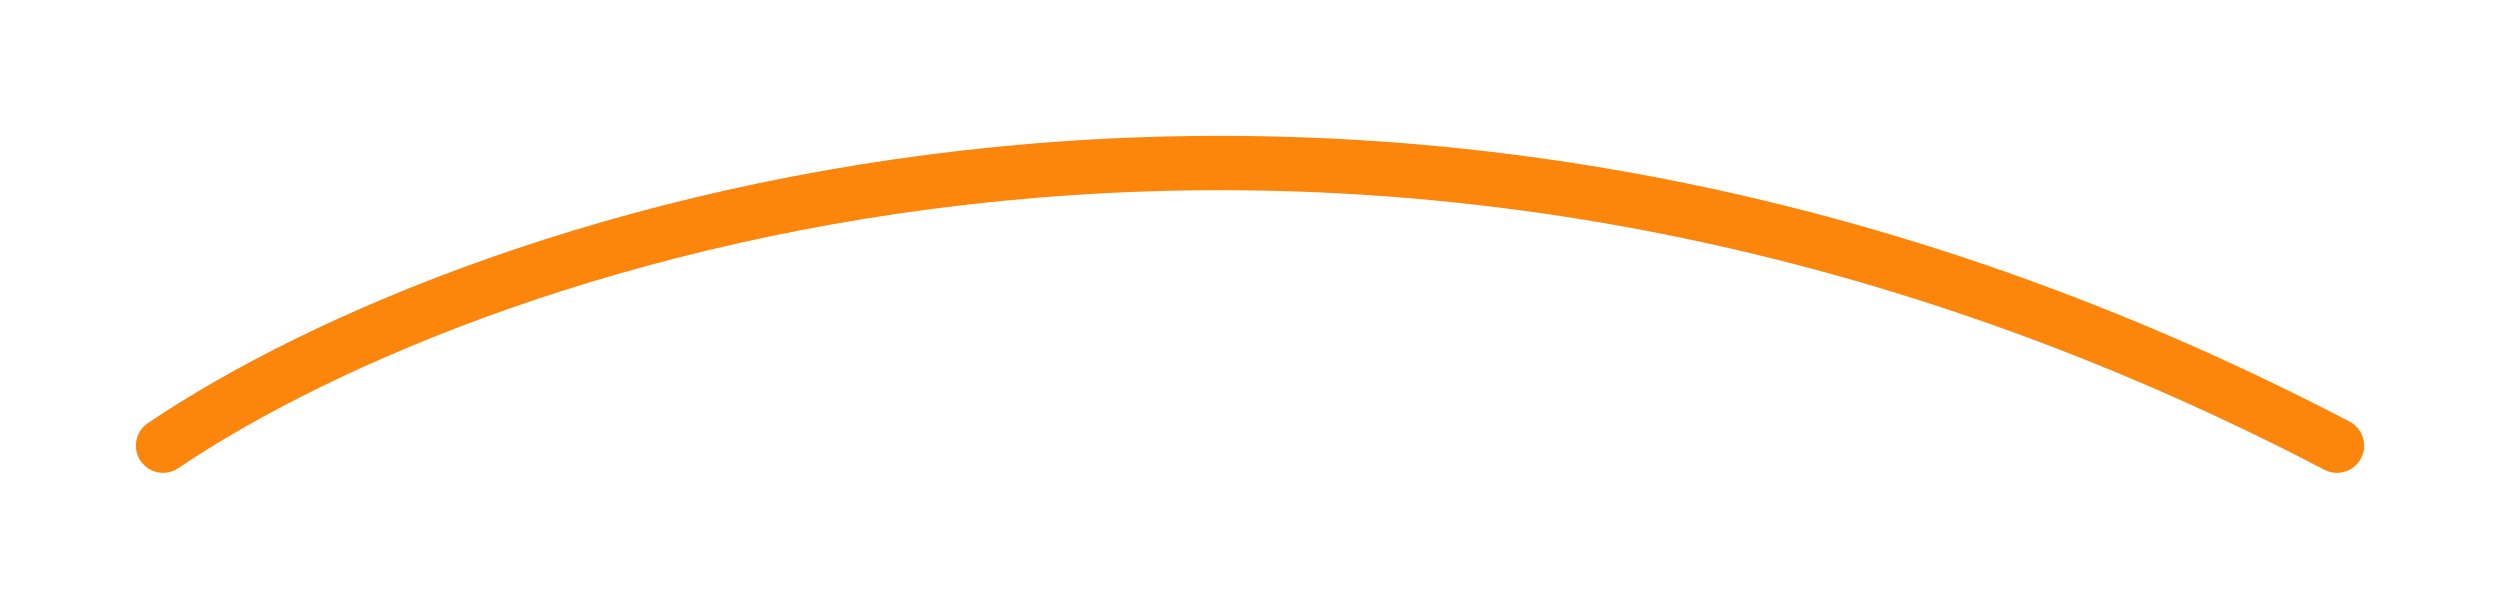 <svg width="230" height="56" viewBox="0 0 230 56" fill="none" xmlns="http://www.w3.org/2000/svg">
<g filter="url(#filter0_d_112_5423)">
<path d="M15 35C44.073 15.38 124.776 -12.088 215 35" stroke="#FB860B" stroke-width="5" stroke-linecap="round"/>
</g>
<defs>
<filter id="filter0_d_112_5423" x="0.5" y="0.499" width="229.001" height="55.002" filterUnits="userSpaceOnUse" color-interpolation-filters="sRGB">
<feFlood flood-opacity="0" result="BackgroundImageFix"/>
<feColorMatrix in="SourceAlpha" type="matrix" values="0 0 0 0 0 0 0 0 0 0 0 0 0 0 0 0 0 0 127 0" result="hardAlpha"/>
<feOffset dy="6"/>
<feGaussianBlur stdDeviation="6"/>
<feComposite in2="hardAlpha" operator="out"/>
<feColorMatrix type="matrix" values="0 0 0 0 0 0 0 0 0 0.076 0 0 0 0 0.379 0 0 0 0.2 0"/>
<feBlend mode="normal" in2="BackgroundImageFix" result="effect1_dropShadow_112_5423"/>
<feBlend mode="normal" in="SourceGraphic" in2="effect1_dropShadow_112_5423" result="shape"/>
</filter>
</defs>
</svg>
